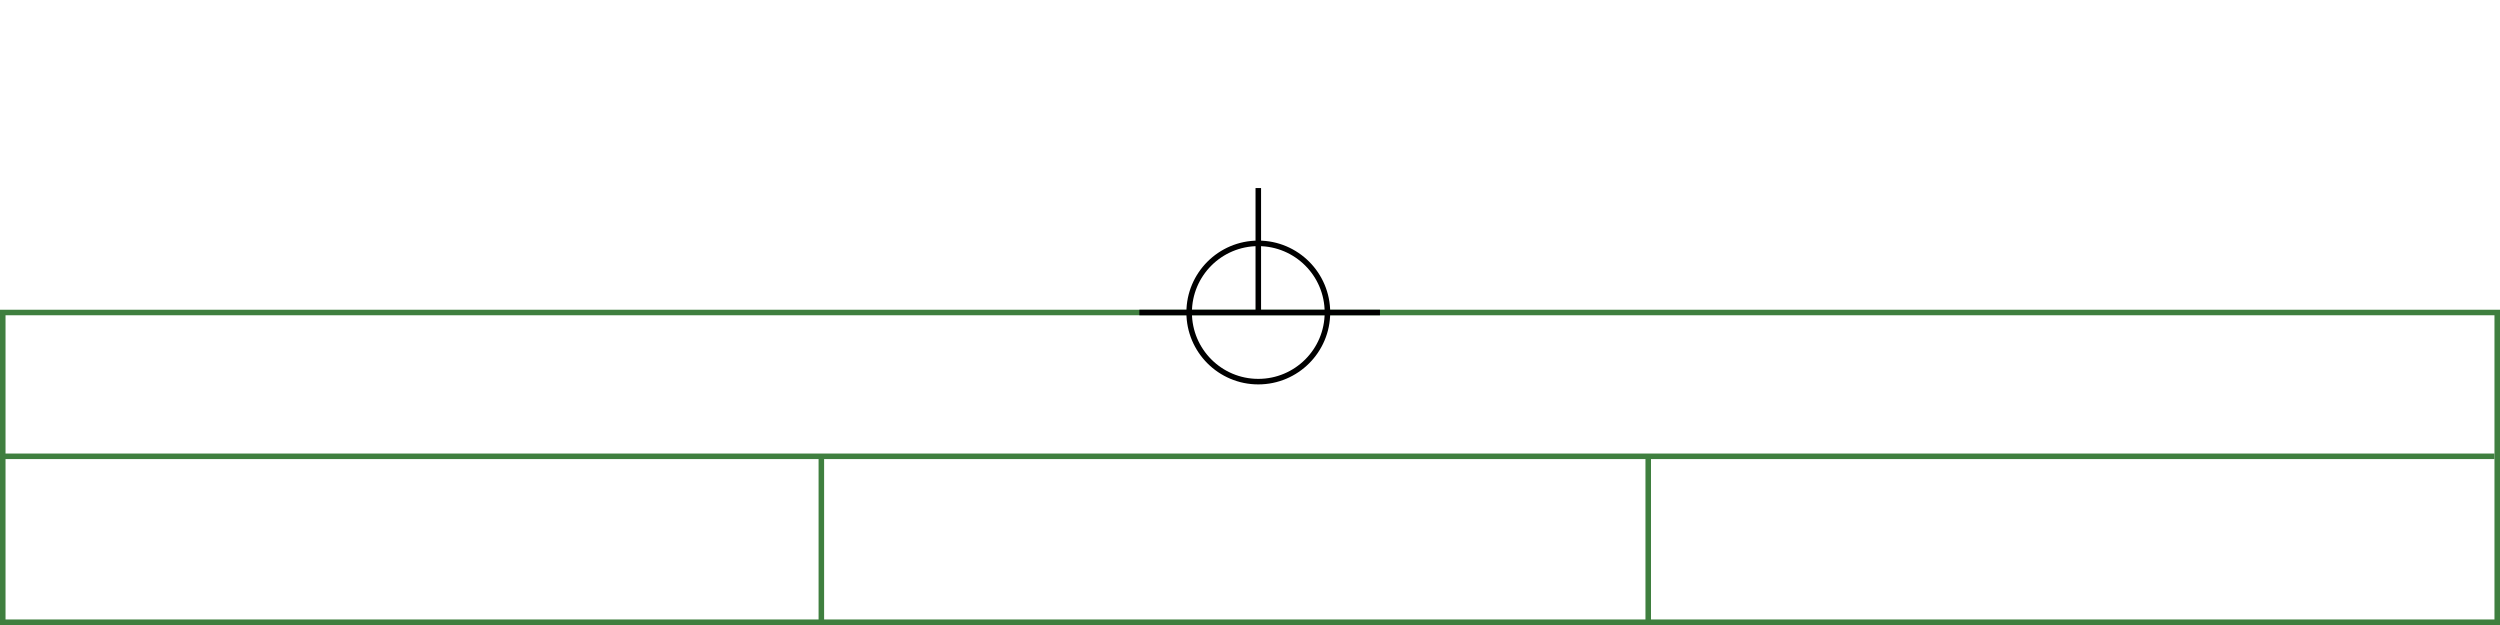 <svg xmlns="http://www.w3.org/2000/svg" height="226" width="904">
 <g>
  <title>background</title>
  <rect fill="#fff" height="226" id="canvas_background" width="904" x="0" y="0"></rect>
 </g>
 <g>
  <title>Form</title>
  <rect fill="#fff" height="112" id="svg_3" stroke="#3F7F3F" stroke-width="2" width="902" x="1" y="113"></rect>
  <line fill="none" id="svg_4" stroke="#3F7F3F" stroke-width="2" x1="0" x2="902" y1="165" y2="165"></line>
  <line fill="none" id="svg_5" stroke="#3F7F3F" stroke-width="2" x1="297" x2="297" y1="165" y2="226"></line>
  <line fill="none" id="svg_10" stroke="#3F7F3F" stroke-width="2" x1="596" x2="596" y1="165" y2="226"></line>
 </g>
 <g>
  <title>NAP</title>
  <ellipse cx="455" cy="113" fill="none" id="svg21" rx="25" ry="25" stroke="#000" stroke-width="2"></ellipse>
  <line fill="none" id="svg22" stroke="#000" stroke-width="2" x1="412" x2="499" y1="113" y2="113"></line>
  <line fill="none" id="svg23" stroke="#000" stroke-width="2" x1="455" x2="455" y1="68" y2="113"></line>
 </g>
</svg>
